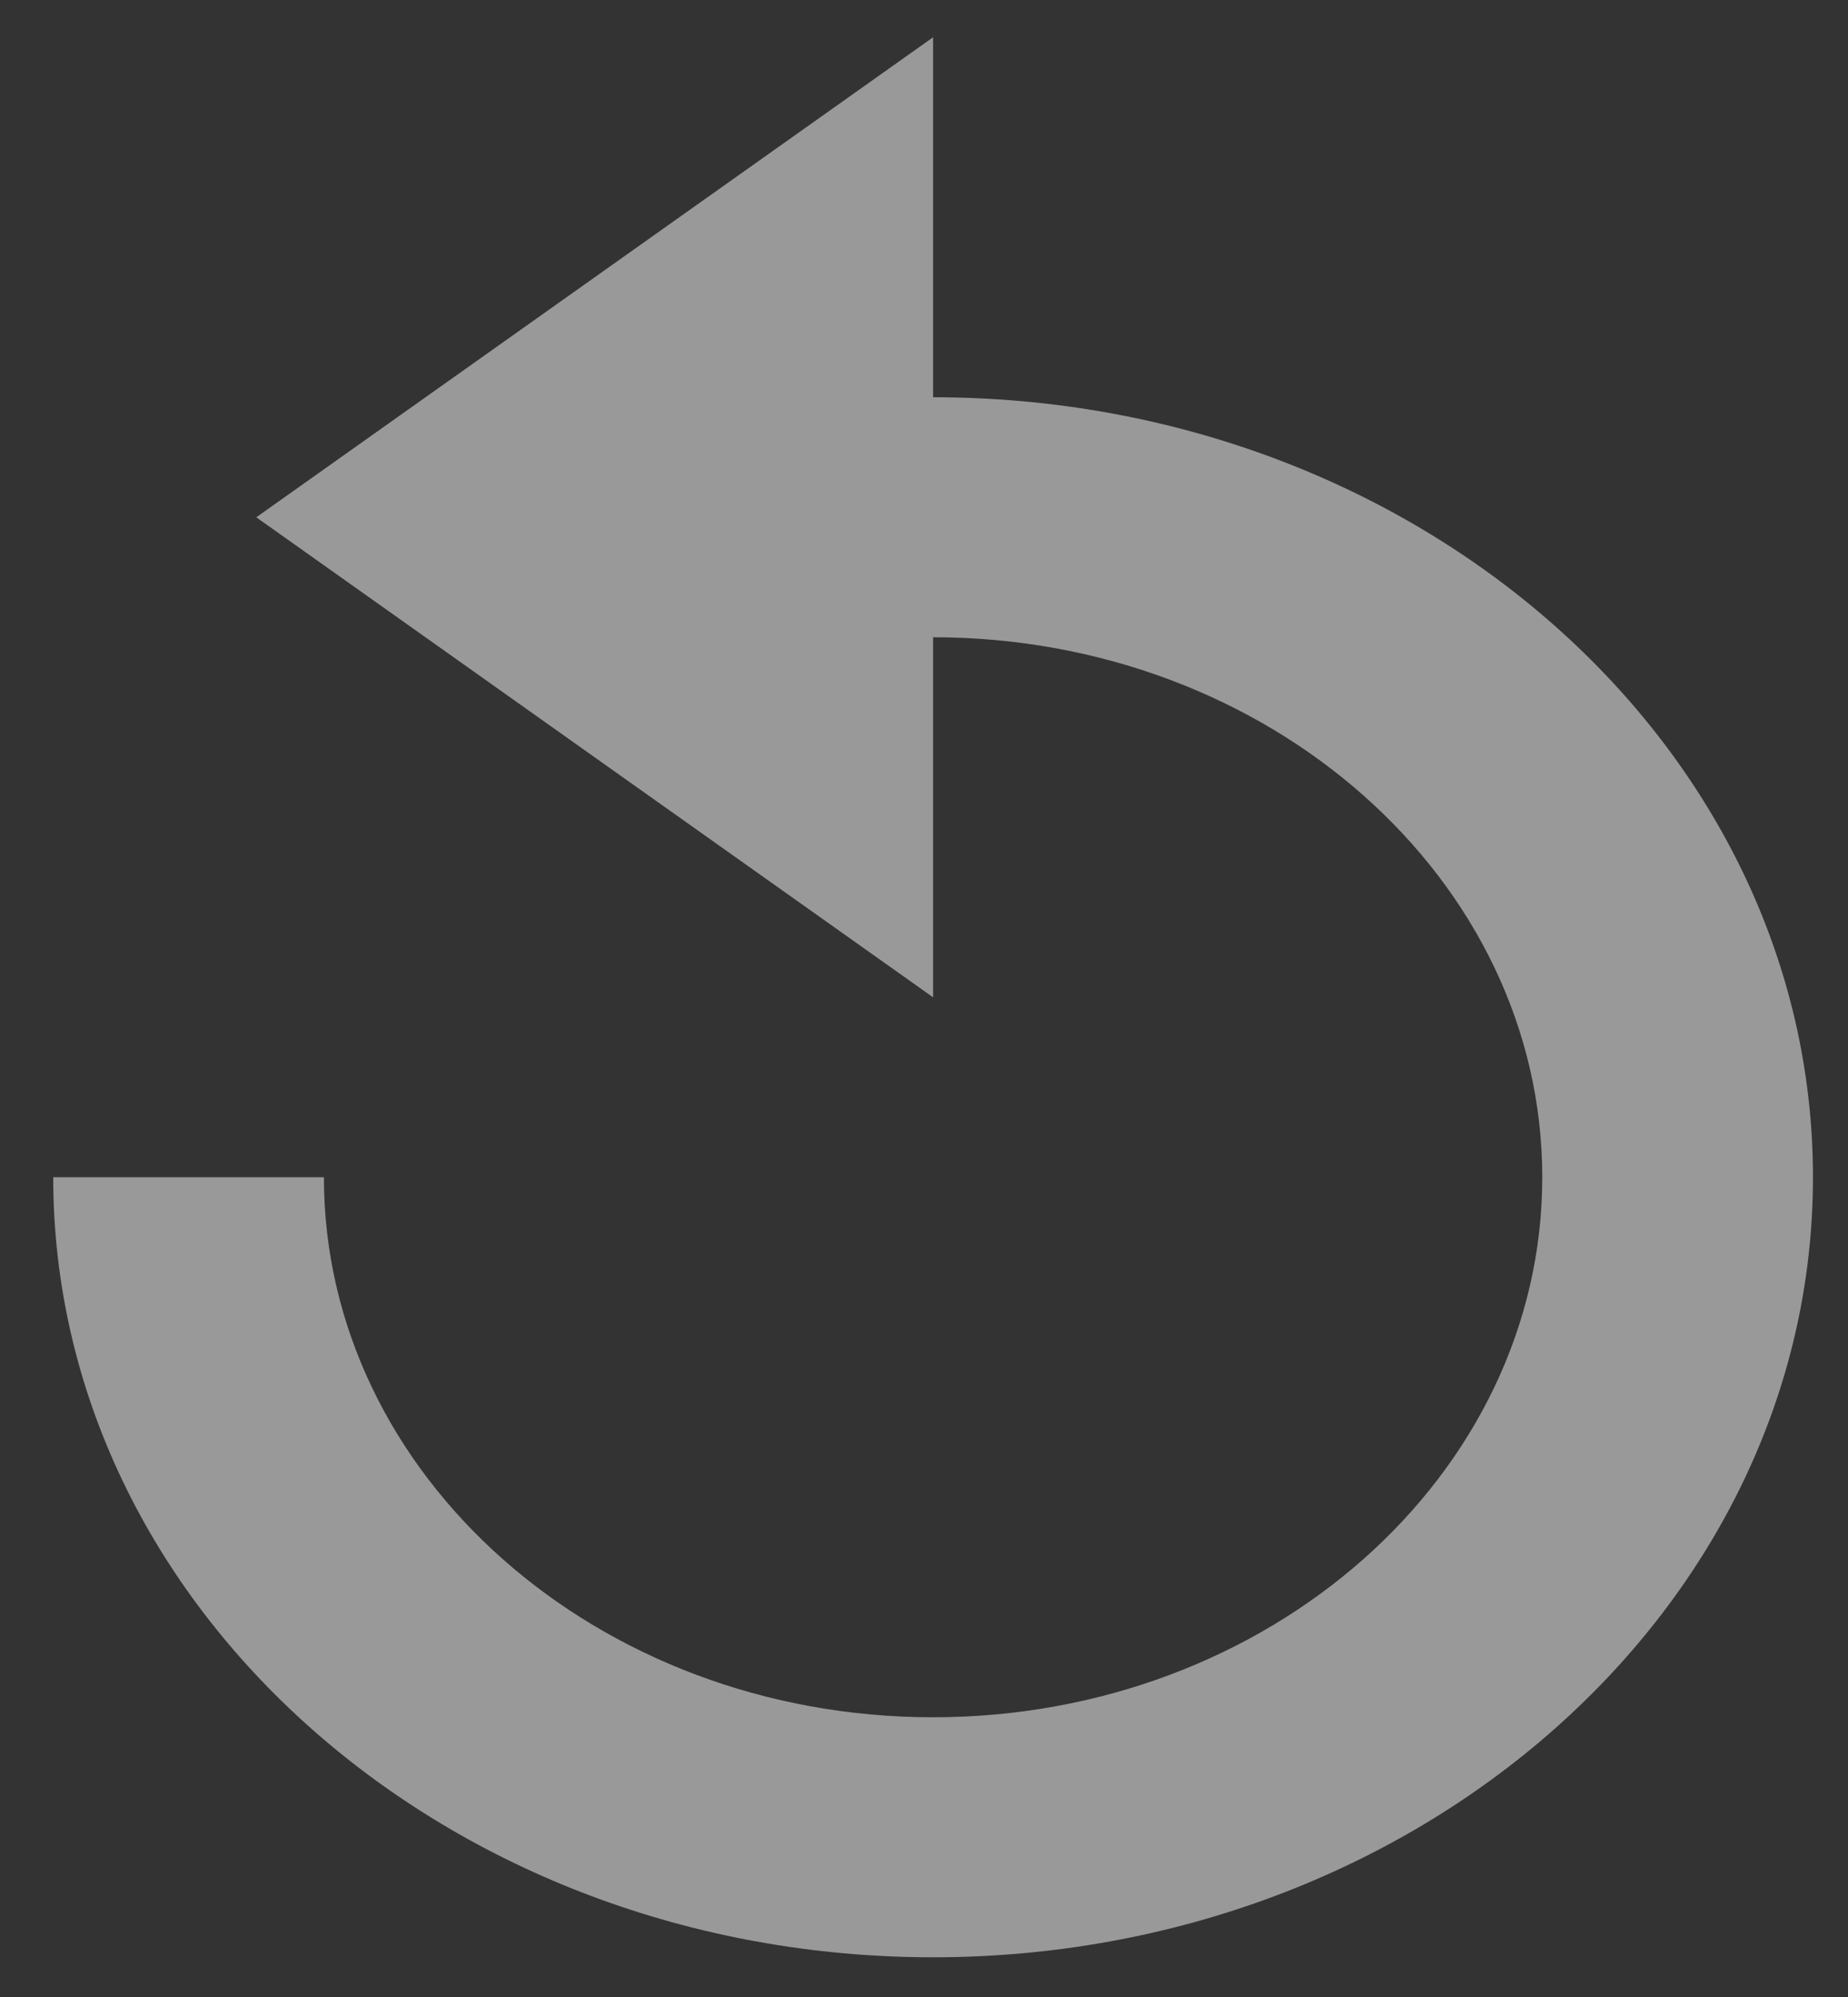 <svg width="25" height="27" viewBox="0 0 25 27" fill="none" xmlns="http://www.w3.org/2000/svg">
<rect x="0" y="0" width="25" height="27" fill="#333333" stroke="none"/>
<path opacity="0.5" d="M12.623 23.218C17.167 23.218 20.864 19.943 20.864 15.917C20.864 11.891 17.167 8.616 12.623 8.616V13.484L3.467 6.994L12.623 0.504V5.371C19.186 5.371 24.526 10.102 24.526 15.917C24.526 21.732 19.186 26.463 12.623 26.463C6.06 26.463 0.72 21.732 0.72 15.917H4.382C4.382 19.943 8.079 23.218 12.623 23.218Z" fill="white"/>
</svg>
